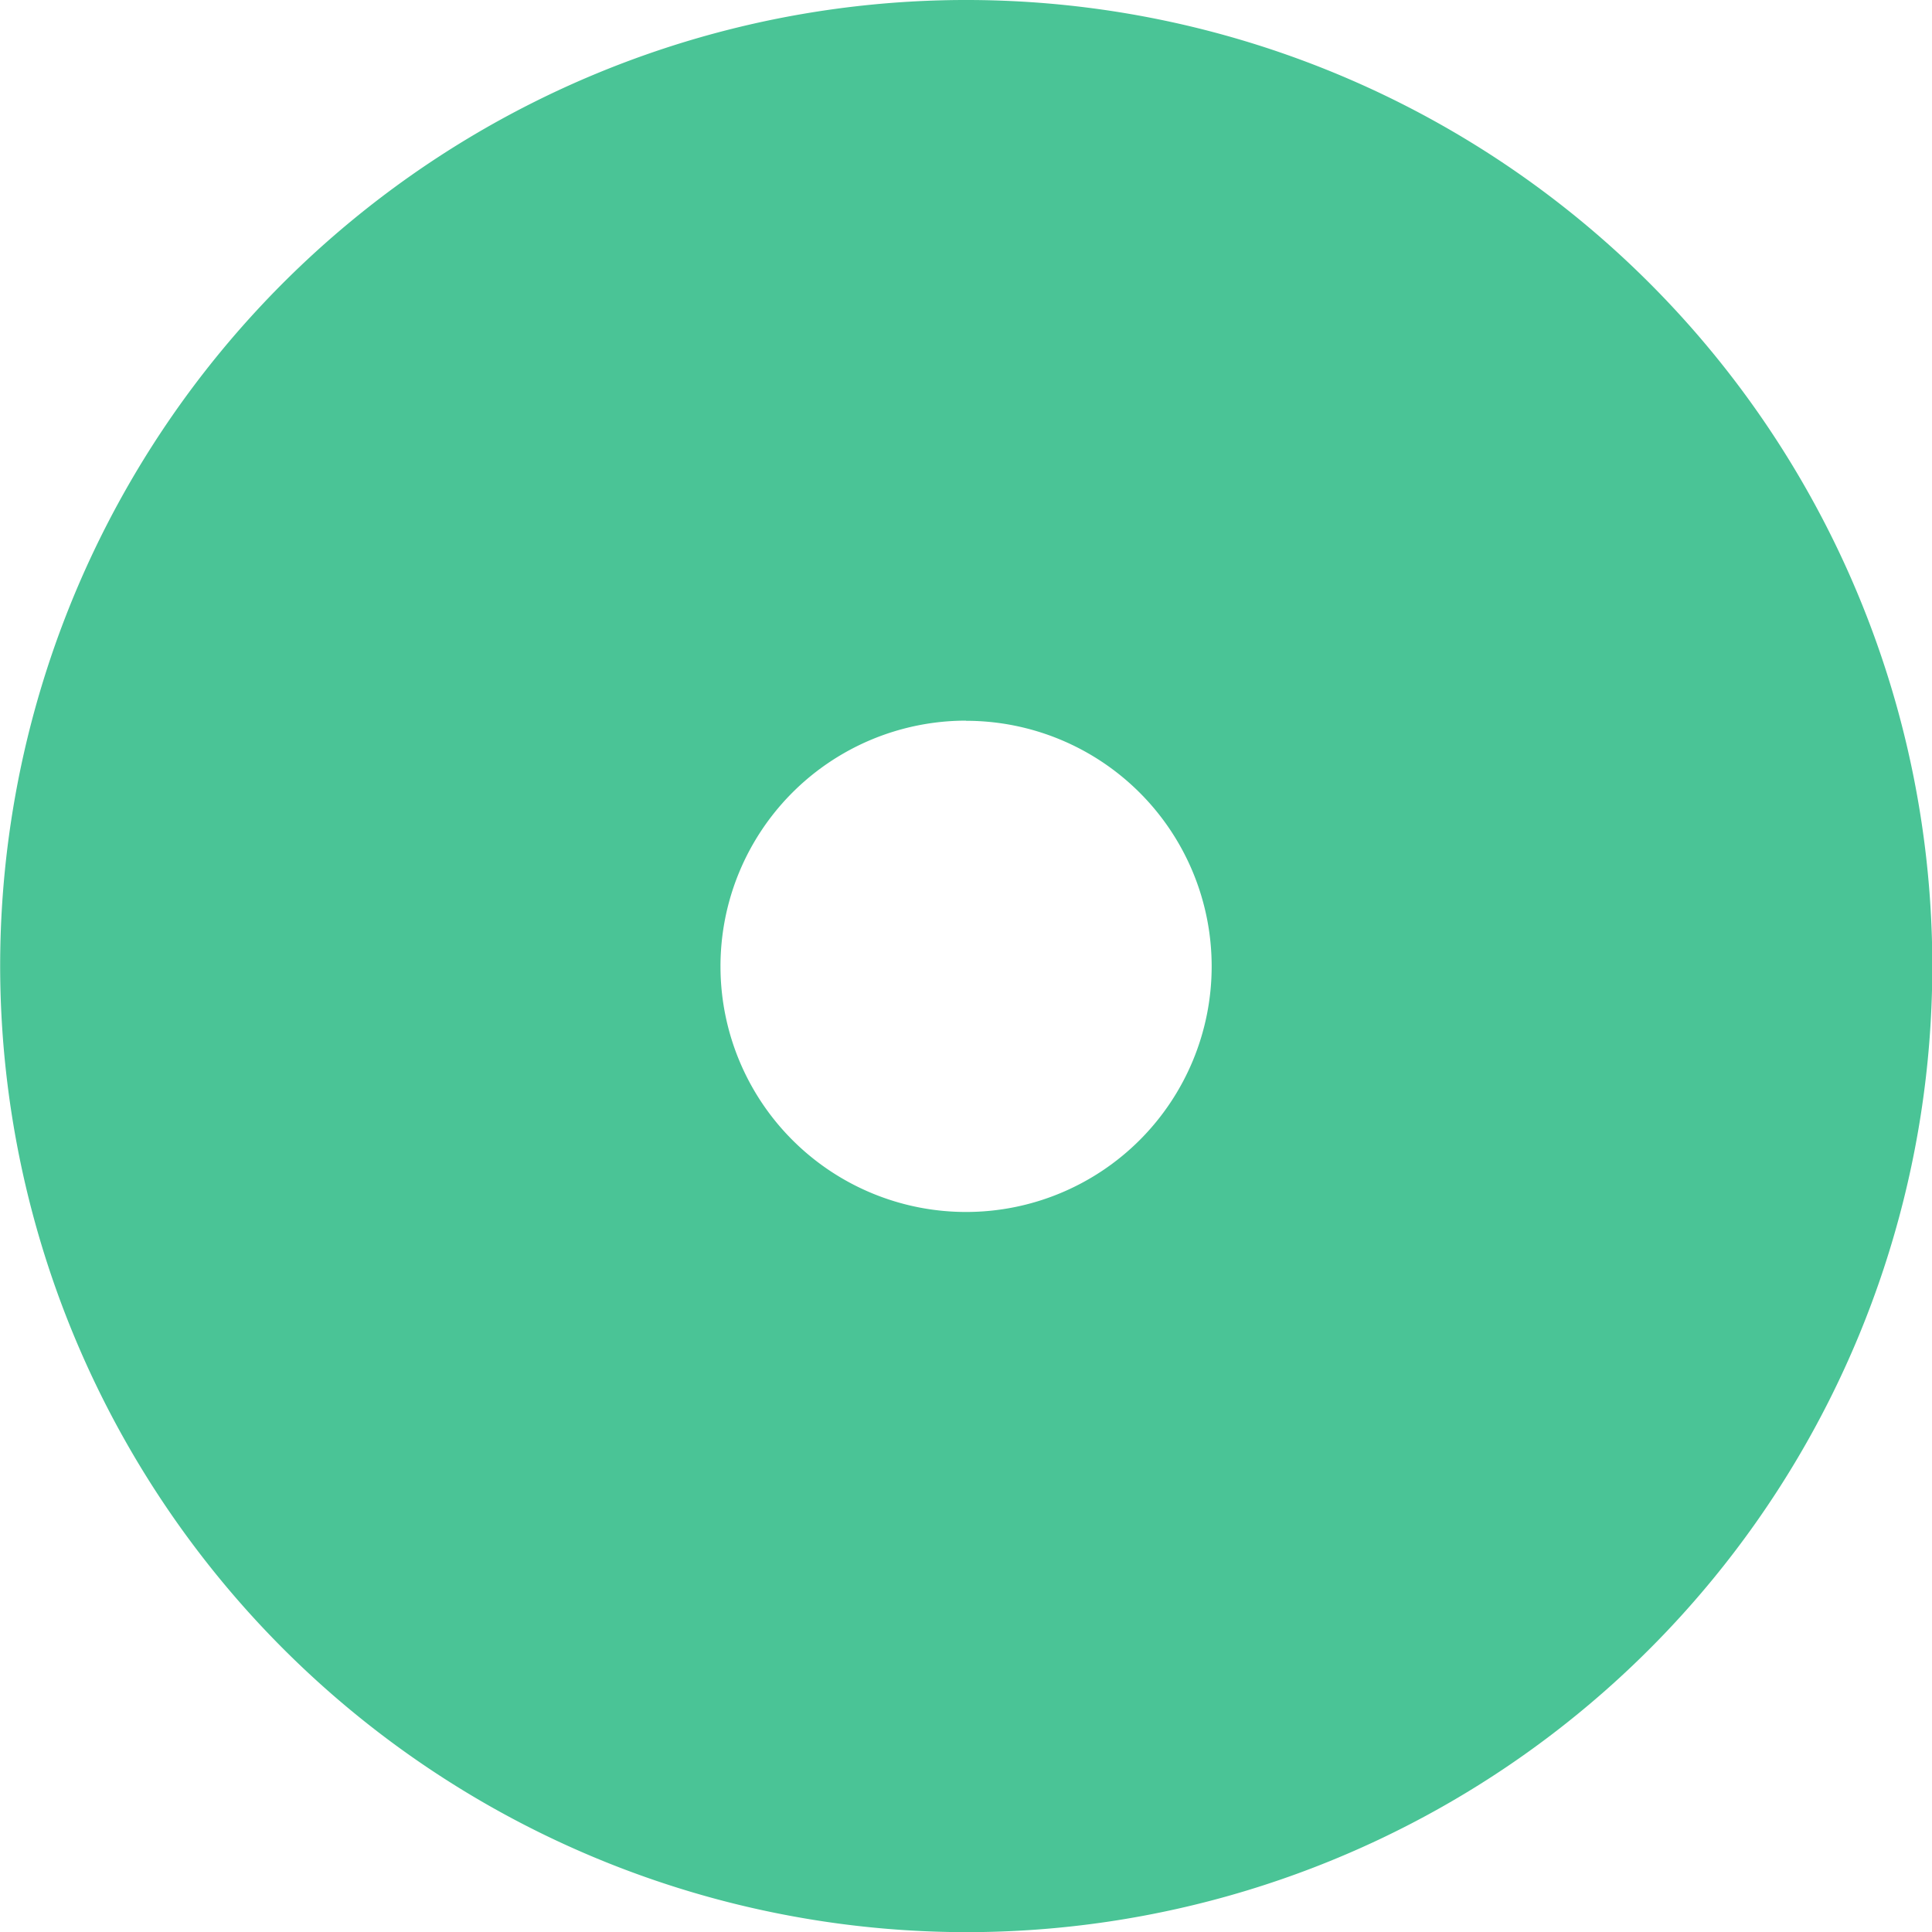 <svg xmlns="http://www.w3.org/2000/svg" width="12.587" height="12.588" viewBox="0 0 12.587 12.588">
    <path id="Path_2469" data-name="Path 2469" d="M4180.681,526.641a6.294,6.294,0,1,0-6.293-6.294A6.3,6.3,0,0,0,4180.681,526.641Zm0-7.892a1.6,1.6,0,1,1-1.6,1.6A1.6,1.6,0,0,1,4180.681,518.748Z" transform="translate(-4174.387 -514.053)" fill="#4ac496" />
</svg>

